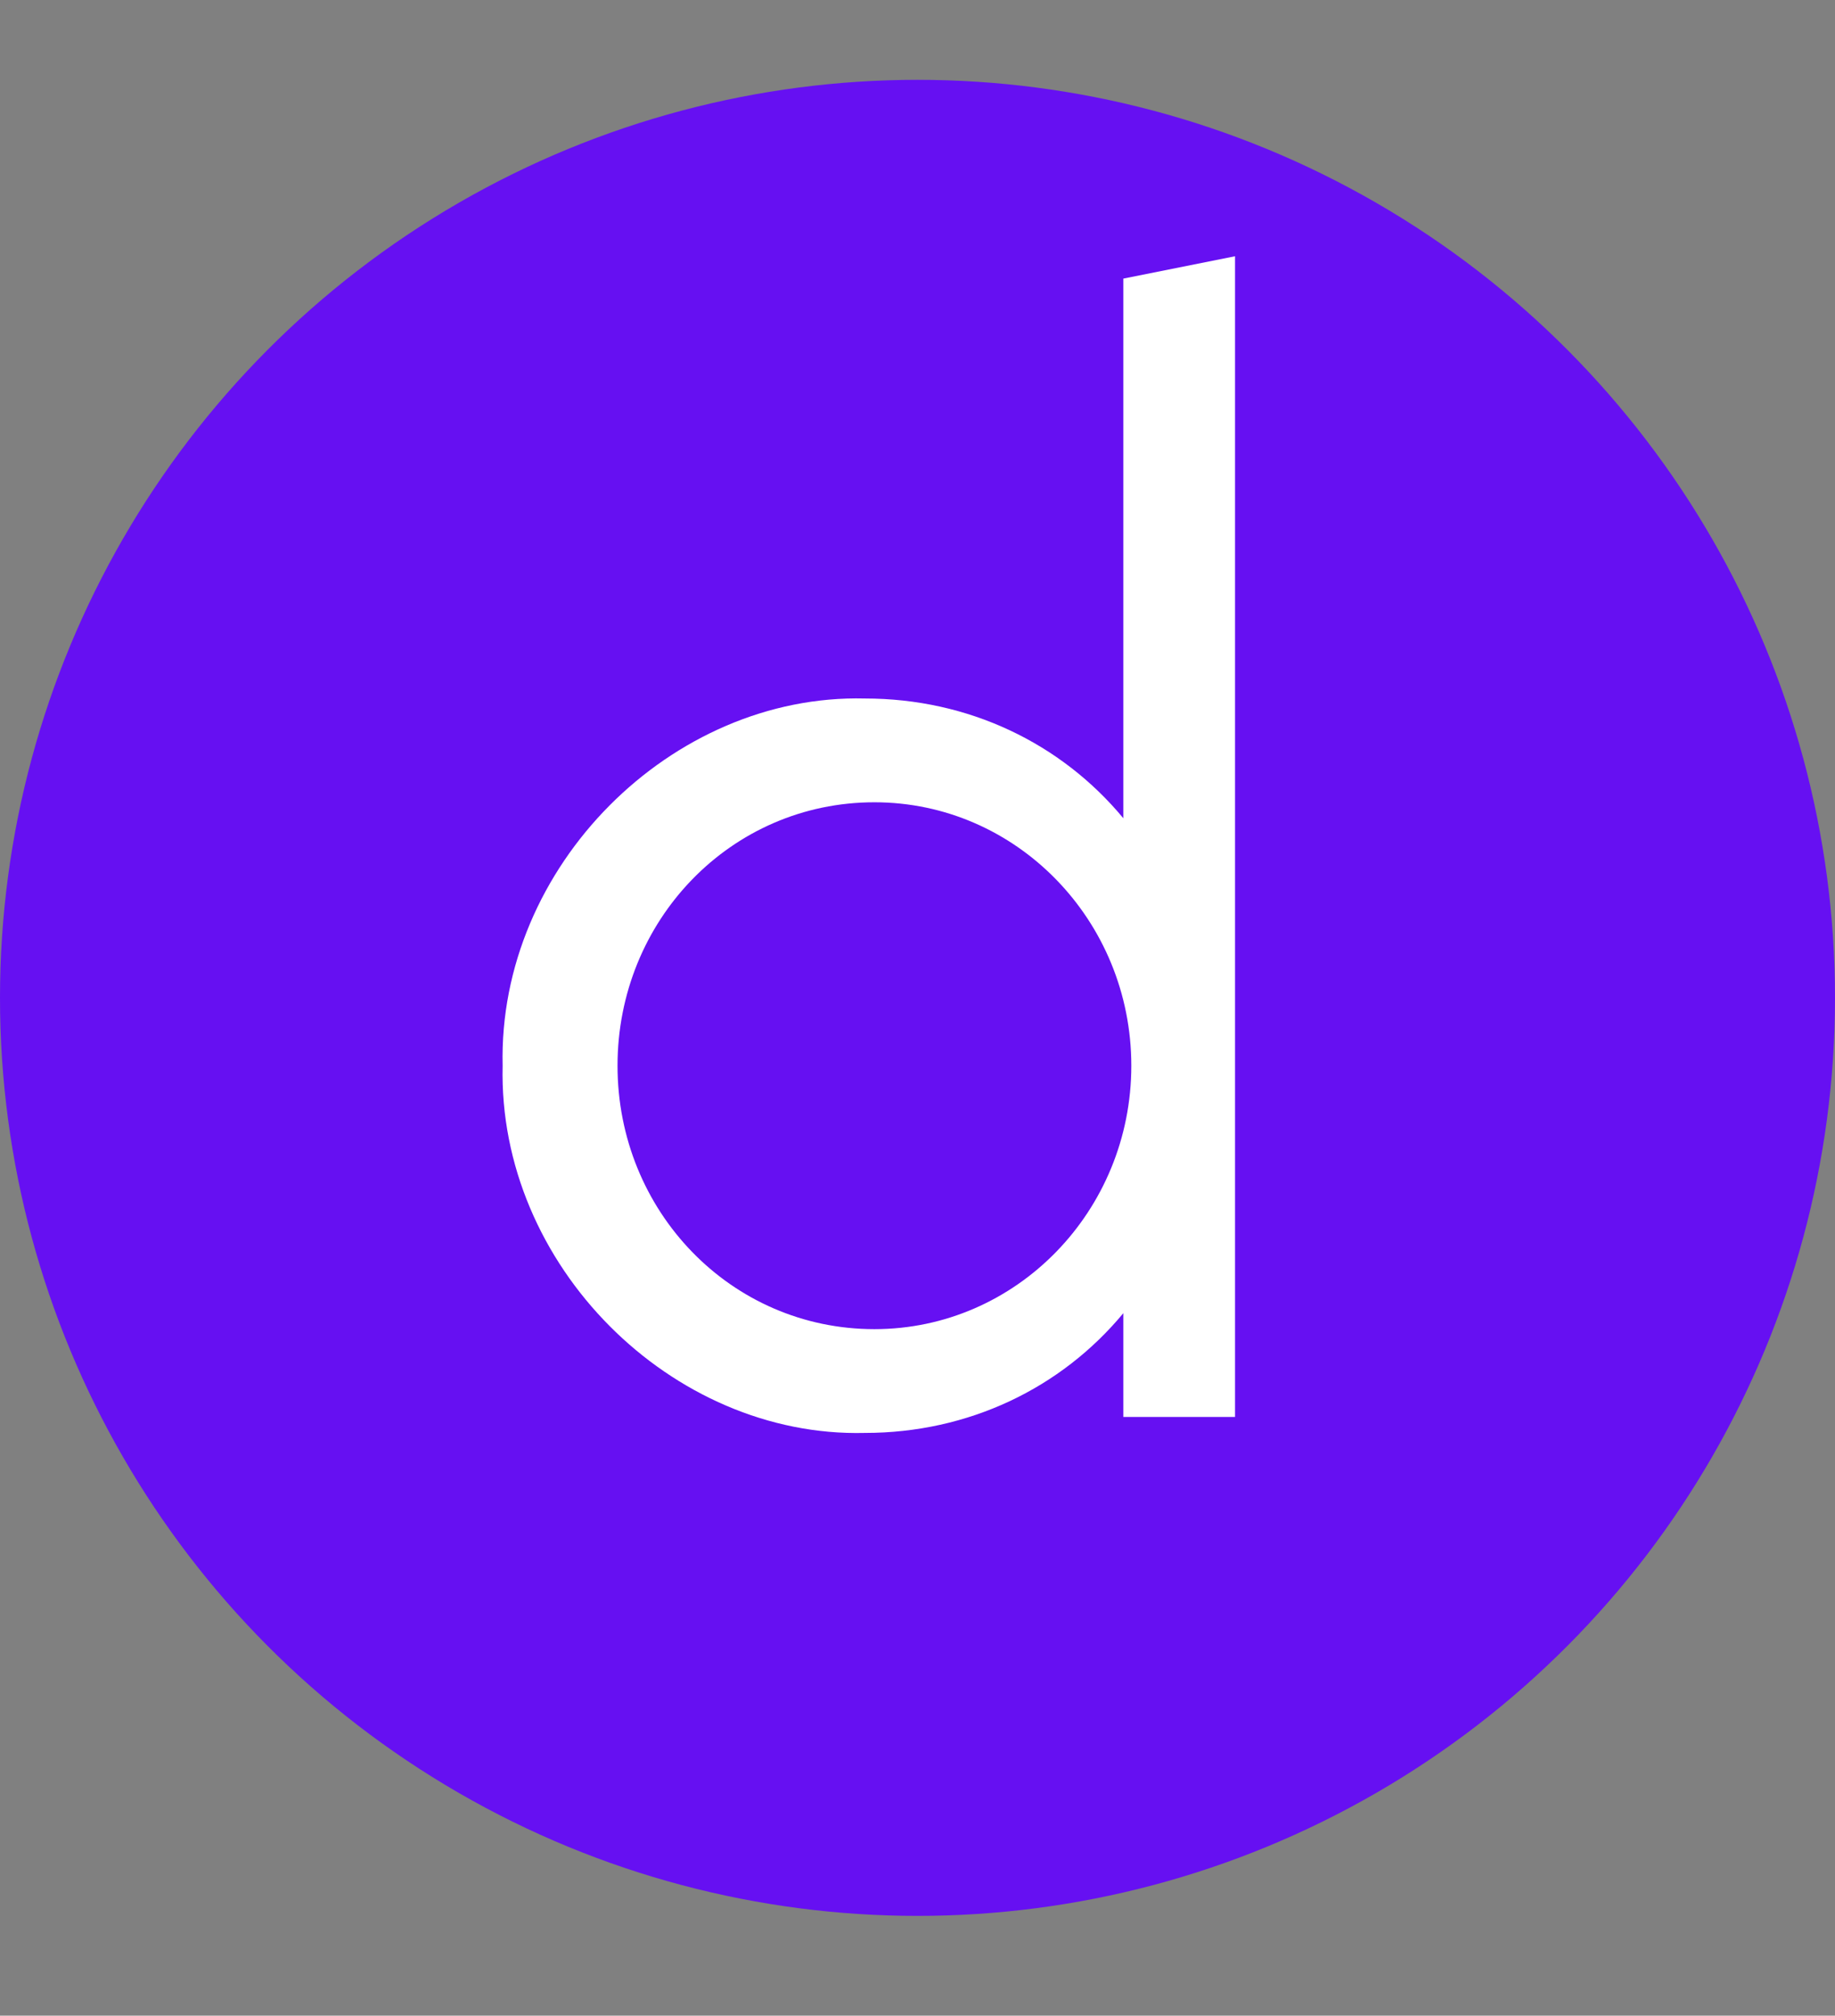 <svg width="92" height="101" viewBox="0 0 92 101" fill="none" xmlns="http://www.w3.org/2000/svg">
<rect x="0" y="0" width="92" height="101" fill="#808080" stroke="none"/>
<circle cx="46" cy="50" r="46" fill="#6610F2"/>
<path d="M56.32 13.96L61.92 12.84V71H56.32V65.8C53.2 69.56 48.56 71.8 43.36 71.8C33.68 72.04 24.96 63.4 25.2 53.4C24.96 43.4 33.68 34.76 43.36 35C48.56 35 53.2 37.24 56.32 41V13.96ZM56.72 53.4C56.72 46.12 50.96 40.2 43.84 40.2C36.64 40.2 30.96 46.12 30.96 53.4C30.96 60.68 36.64 66.6 43.84 66.6C50.96 66.6 56.72 60.68 56.72 53.4Z" fill="white"/>
</svg>
